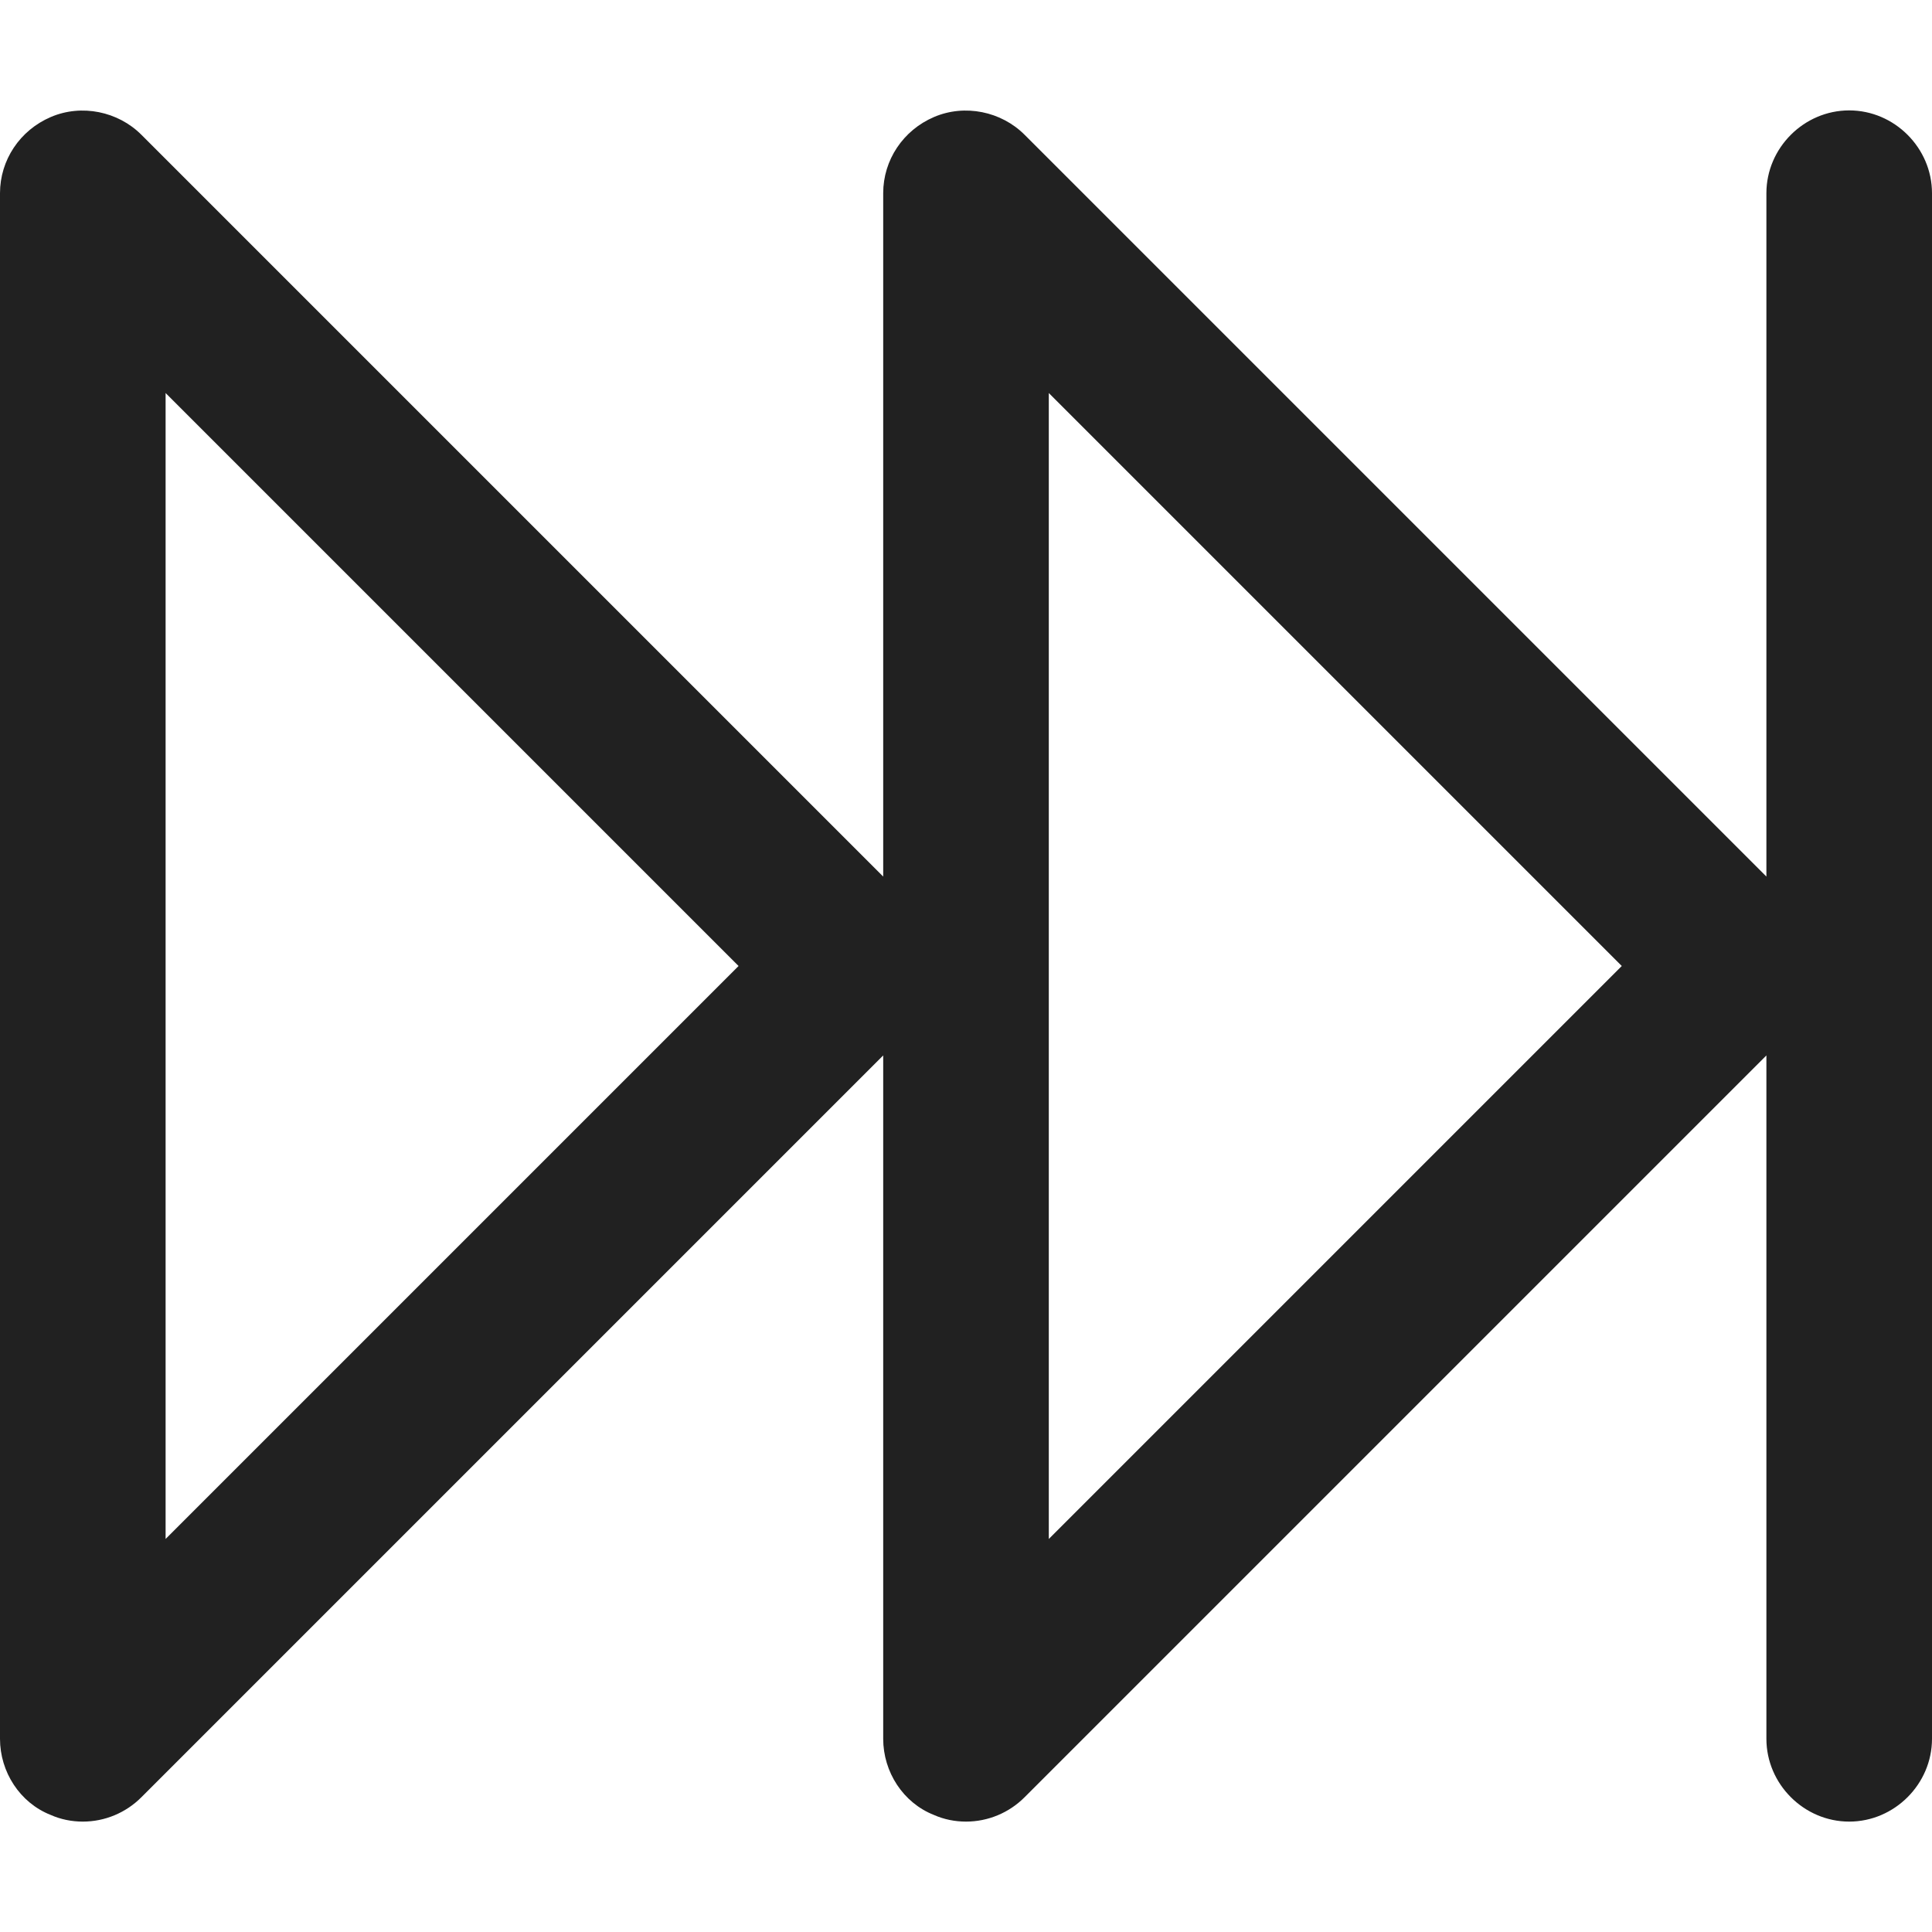 <svg width="14" height="14" viewBox="0 0 14 14" fill="none" xmlns="http://www.w3.org/2000/svg">
<g clip-path="url(#clip0_408_20918)">
<path d="M13.4 0.8C13.072 0.8 12.8 1.072 12.8 1.4V6.352L7.424 0.976C7.256 0.808 6.992 0.752 6.768 0.848C6.544 0.944 6.4 1.16 6.4 1.4V6.352L1.024 0.976C0.856 0.808 0.592 0.752 0.368 0.848C0.144 0.944 0 1.16 0 1.4V12.6C0 12.84 0.144 13.064 0.368 13.152C0.44 13.184 0.52 13.2 0.6 13.2C0.76 13.2 0.912 13.136 1.024 13.024L6.4 7.648V12.6C6.4 12.84 6.544 13.064 6.768 13.152C6.84 13.184 6.92 13.2 7 13.2C7.16 13.2 7.312 13.136 7.424 13.024L12.8 7.648V12.6C12.8 12.928 13.072 13.2 13.4 13.2C13.728 13.2 14 12.928 14 12.6V1.4C14 1.072 13.728 0.8 13.4 0.8ZM1.2 11.152V2.848L5.352 7L1.2 11.152ZM7.6 11.152V2.848L11.752 7L7.6 11.152Z" fill="#212121"/>
</g>
<defs>
<clipPath id="clip0_408_20918">
<rect width="14" height="14" fill="white"/>
</clipPath>
</defs>
</svg>
